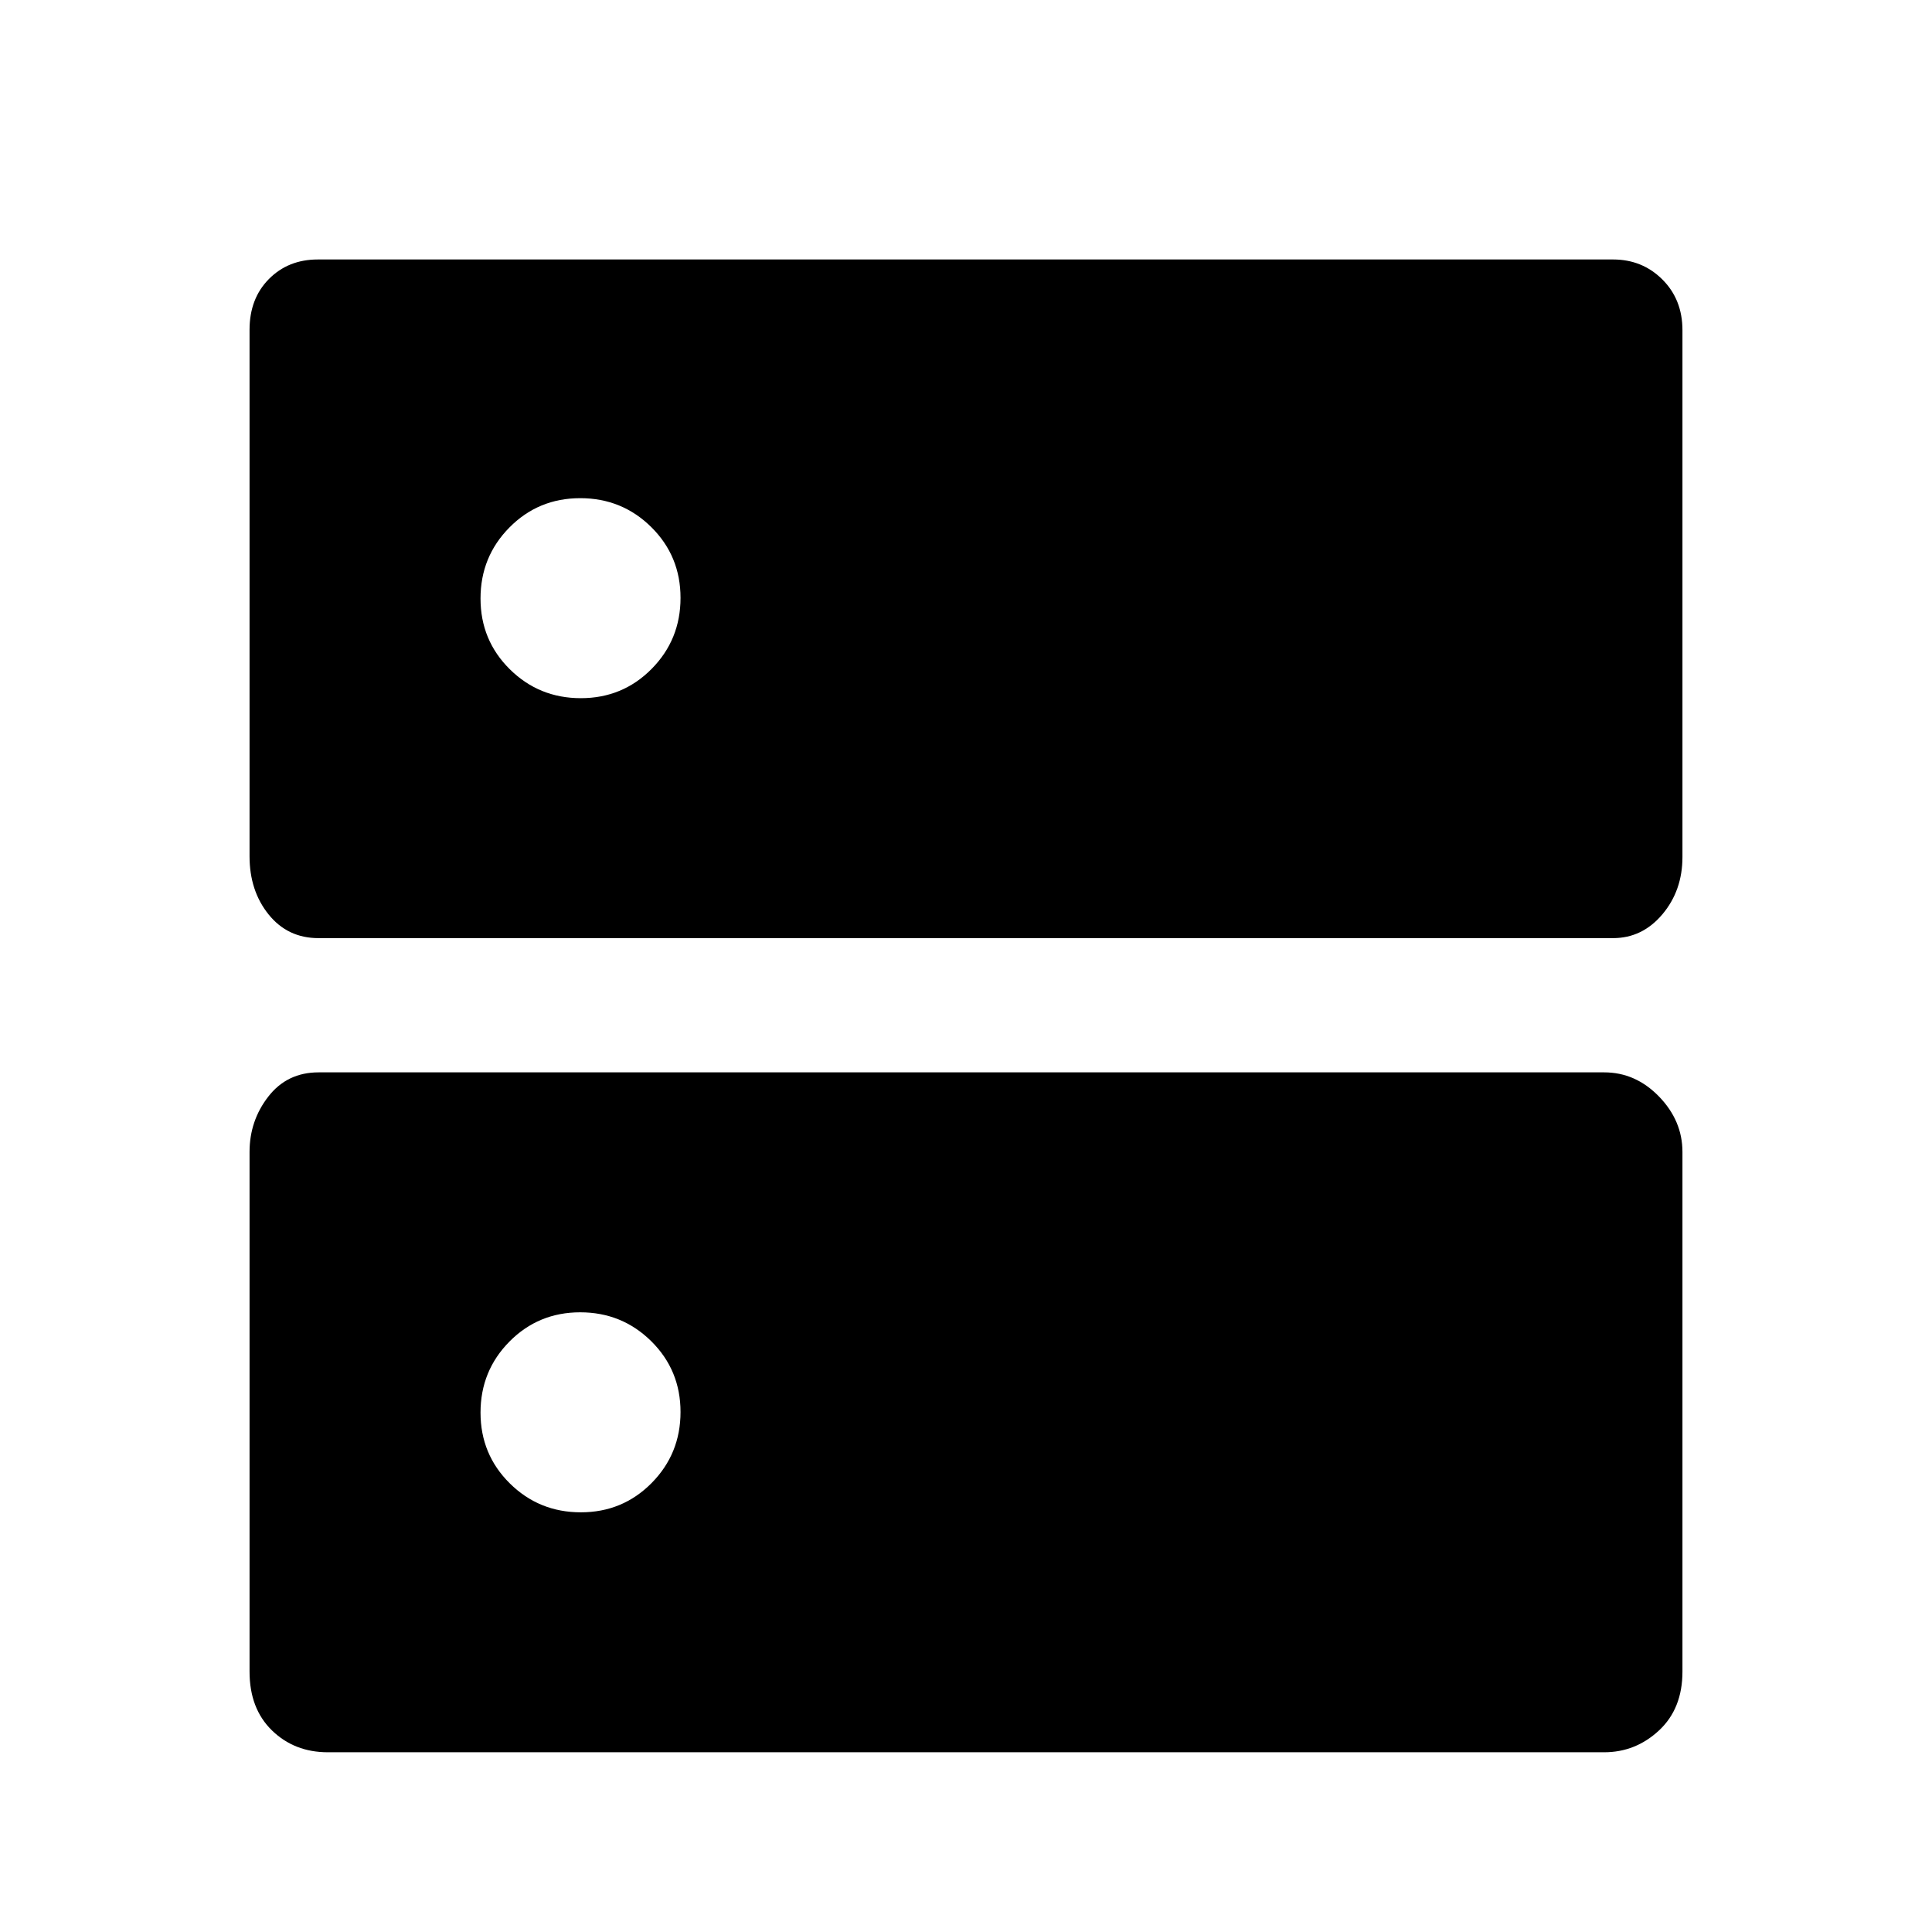 <svg xmlns="http://www.w3.org/2000/svg" height="48" viewBox="0 -960 960 960" width="48"><path d="M288.31-712.46q-20.77 0-35.16 14.54-14.38 14.54-14.38 35.31 0 20.76 14.54 35.15 14.54 14.38 35.31 14.38 20.76 0 35.15-14.53 14.38-14.54 14.38-35.31 0-20.77-14.53-35.16-14.54-14.38-35.31-14.38Zm0 404.54q-20.77 0-35.16 14.53-14.38 14.54-14.38 35.31 0 20.77 14.54 35.16 14.54 14.38 35.31 14.38 20.76 0 35.15-14.54 14.38-14.54 14.38-35.31 0-20.76-14.53-35.15-14.54-14.38-35.31-14.38ZM157.92-831.07h643.61q14.52 0 24.49 9.94 9.98 9.95 9.98 25.2v261.77q0 16.66-9.98 28.49-9.97 11.82-24.49 11.82h-643.3q-15.28 0-24.75-11.75-9.48-11.75-9.48-28.94v-261.59q0-15.5 9.61-25.22 9.62-9.72 24.31-9.72Zm.37 403.92H797.1q15.59 0 27.24 12Q836-403.14 836-387.59v258.2q0 18.42-11.66 29.25-11.65 10.83-27.24 10.83H162.9q-16.59 0-27.74-10.83Q124-110.97 124-129.39v-258.2q0-15.55 9.35-27.56 9.34-12 24.94-12Z"/></svg>